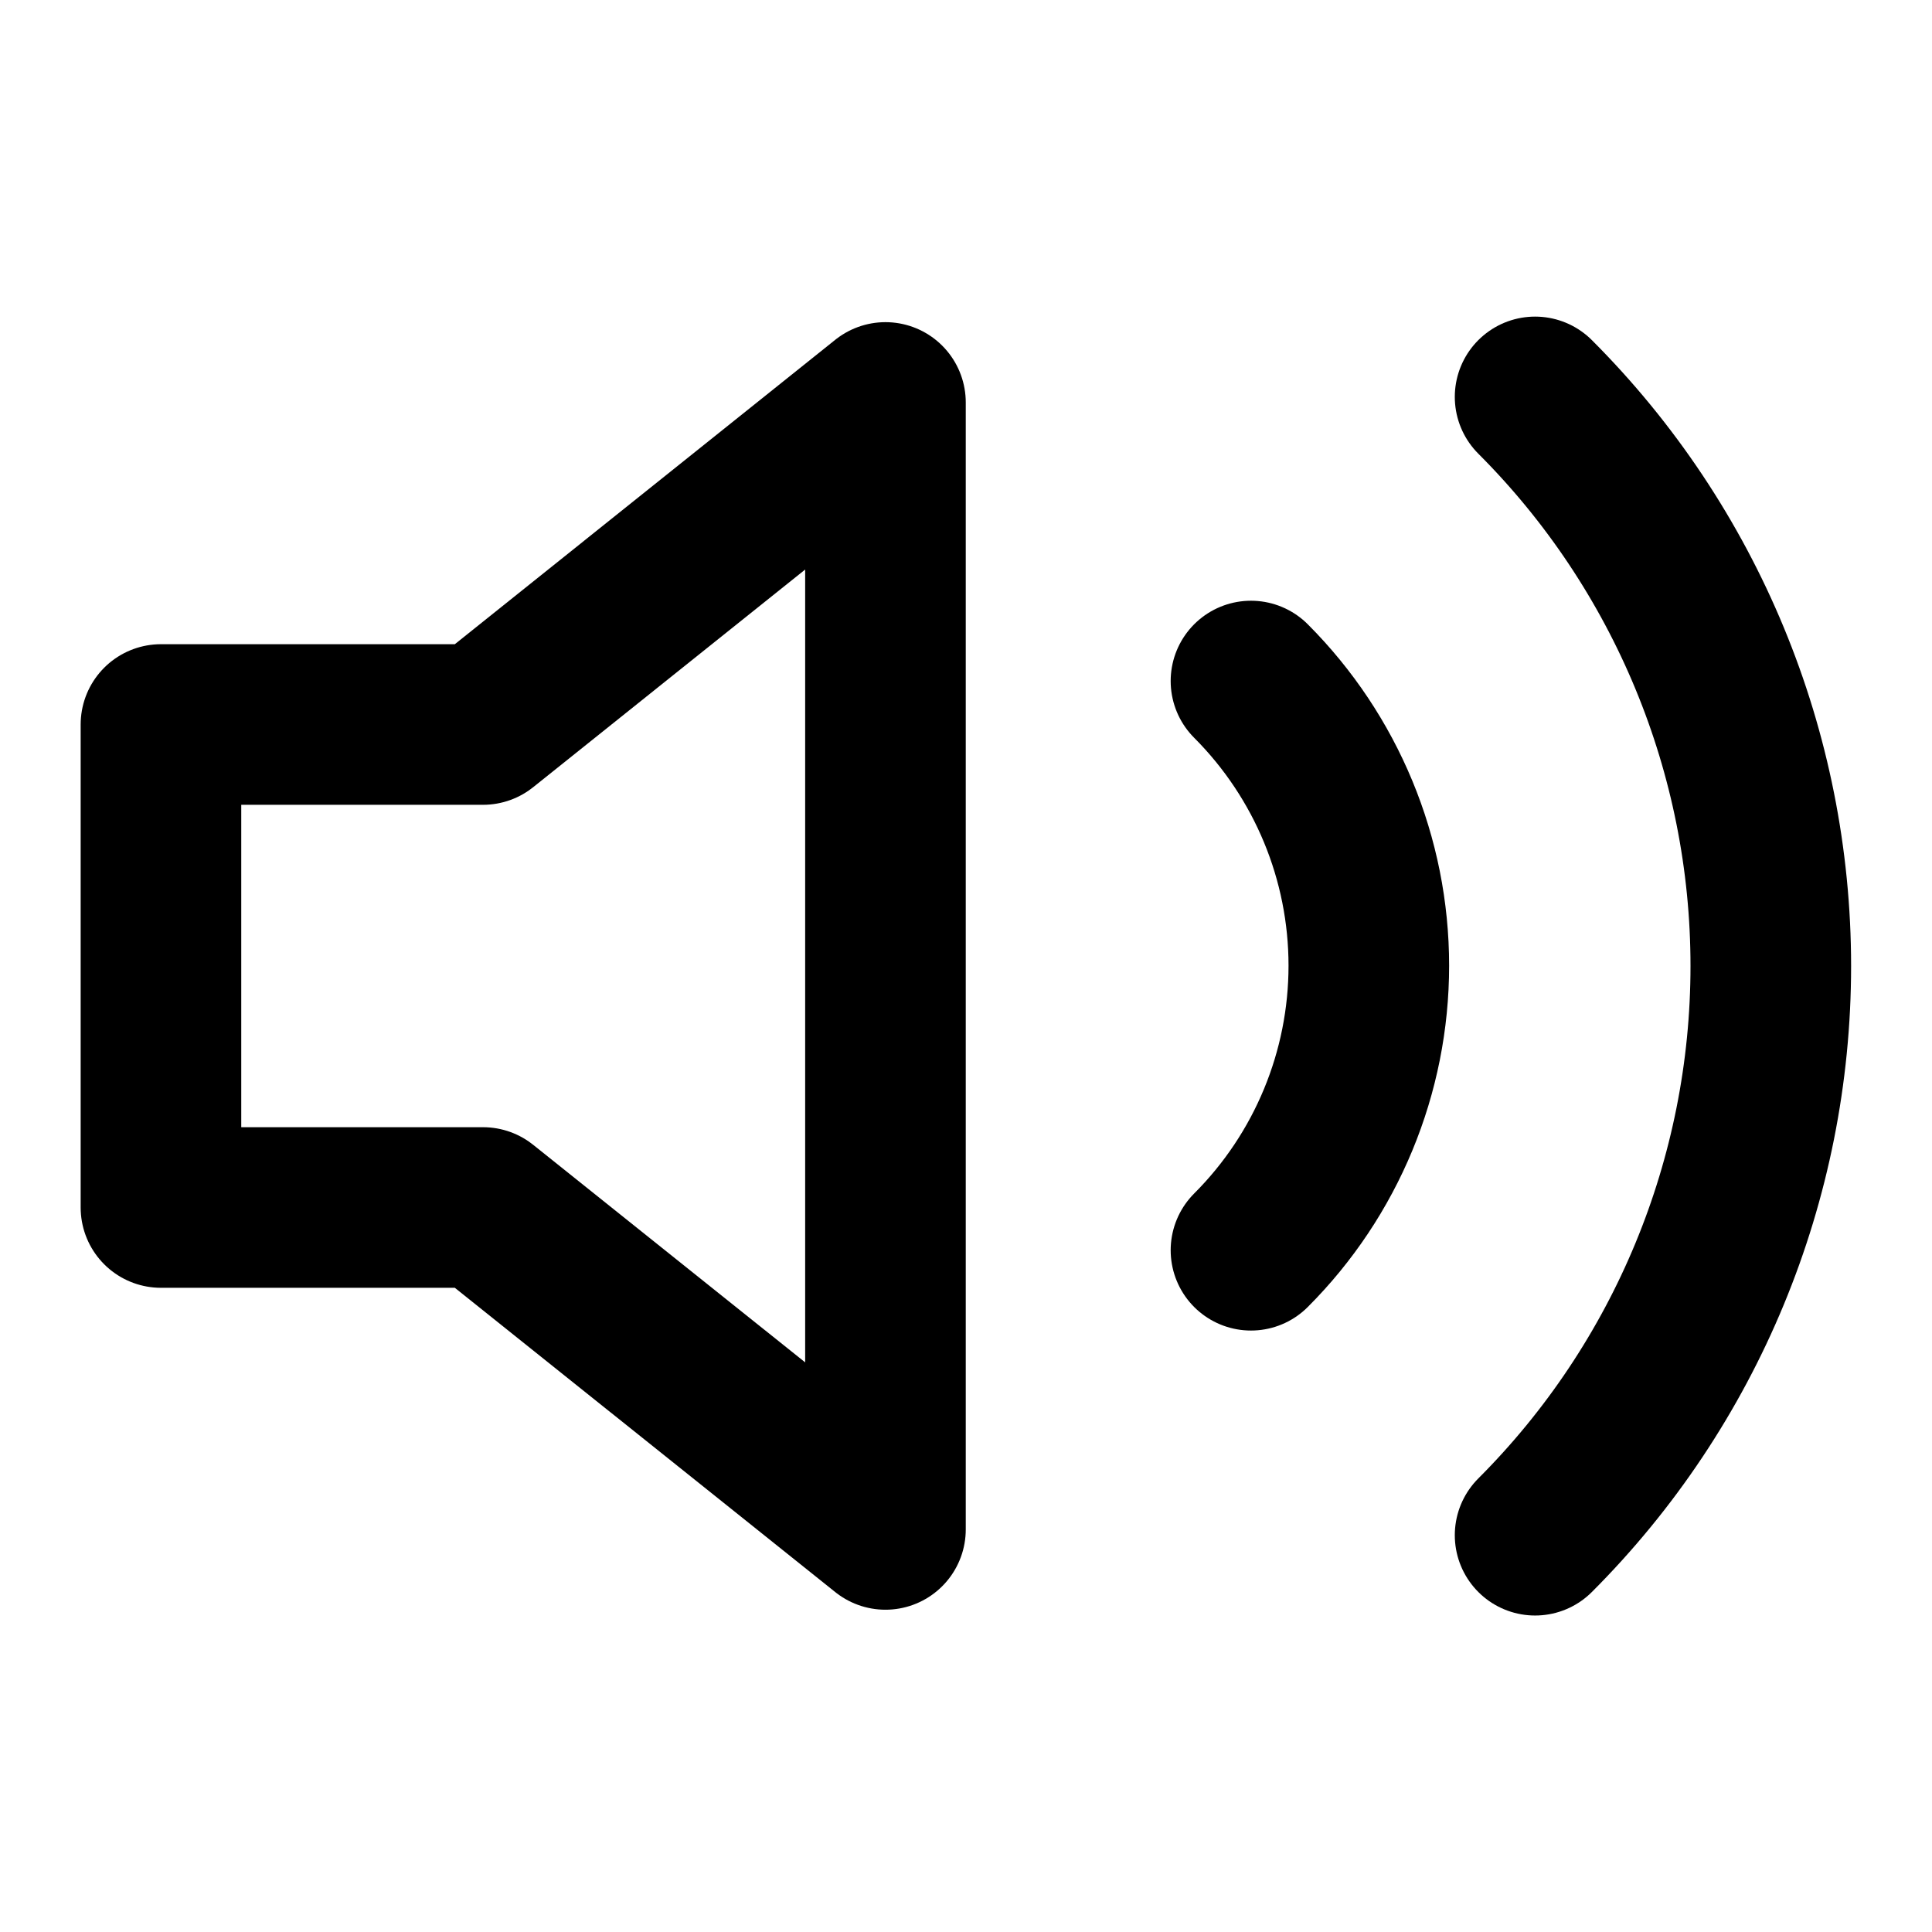 <svg width="16" height="16" viewBox="0 0 16 16" fill="none" xmlns="http://www.w3.org/2000/svg">
<path d="M7.333 3.333L4 6H1.333V10H4L7.333 12.666V3.333Z" stroke="currentColor" stroke-width="1.33" stroke-linecap="round" stroke-linejoin="round"/>
<path d="M12.713 3.287C13.963 4.537 14.665 6.233 14.665 8C14.665 9.768 13.963 11.464 12.713 12.714M10.36 5.64C10.985 6.266 11.336 7.113 11.336 7.997C11.336 8.881 10.985 9.729 10.36 10.354" stroke="currentColor" stroke-width="1.33" stroke-linecap="round" stroke-linejoin="round"/>
</svg>
